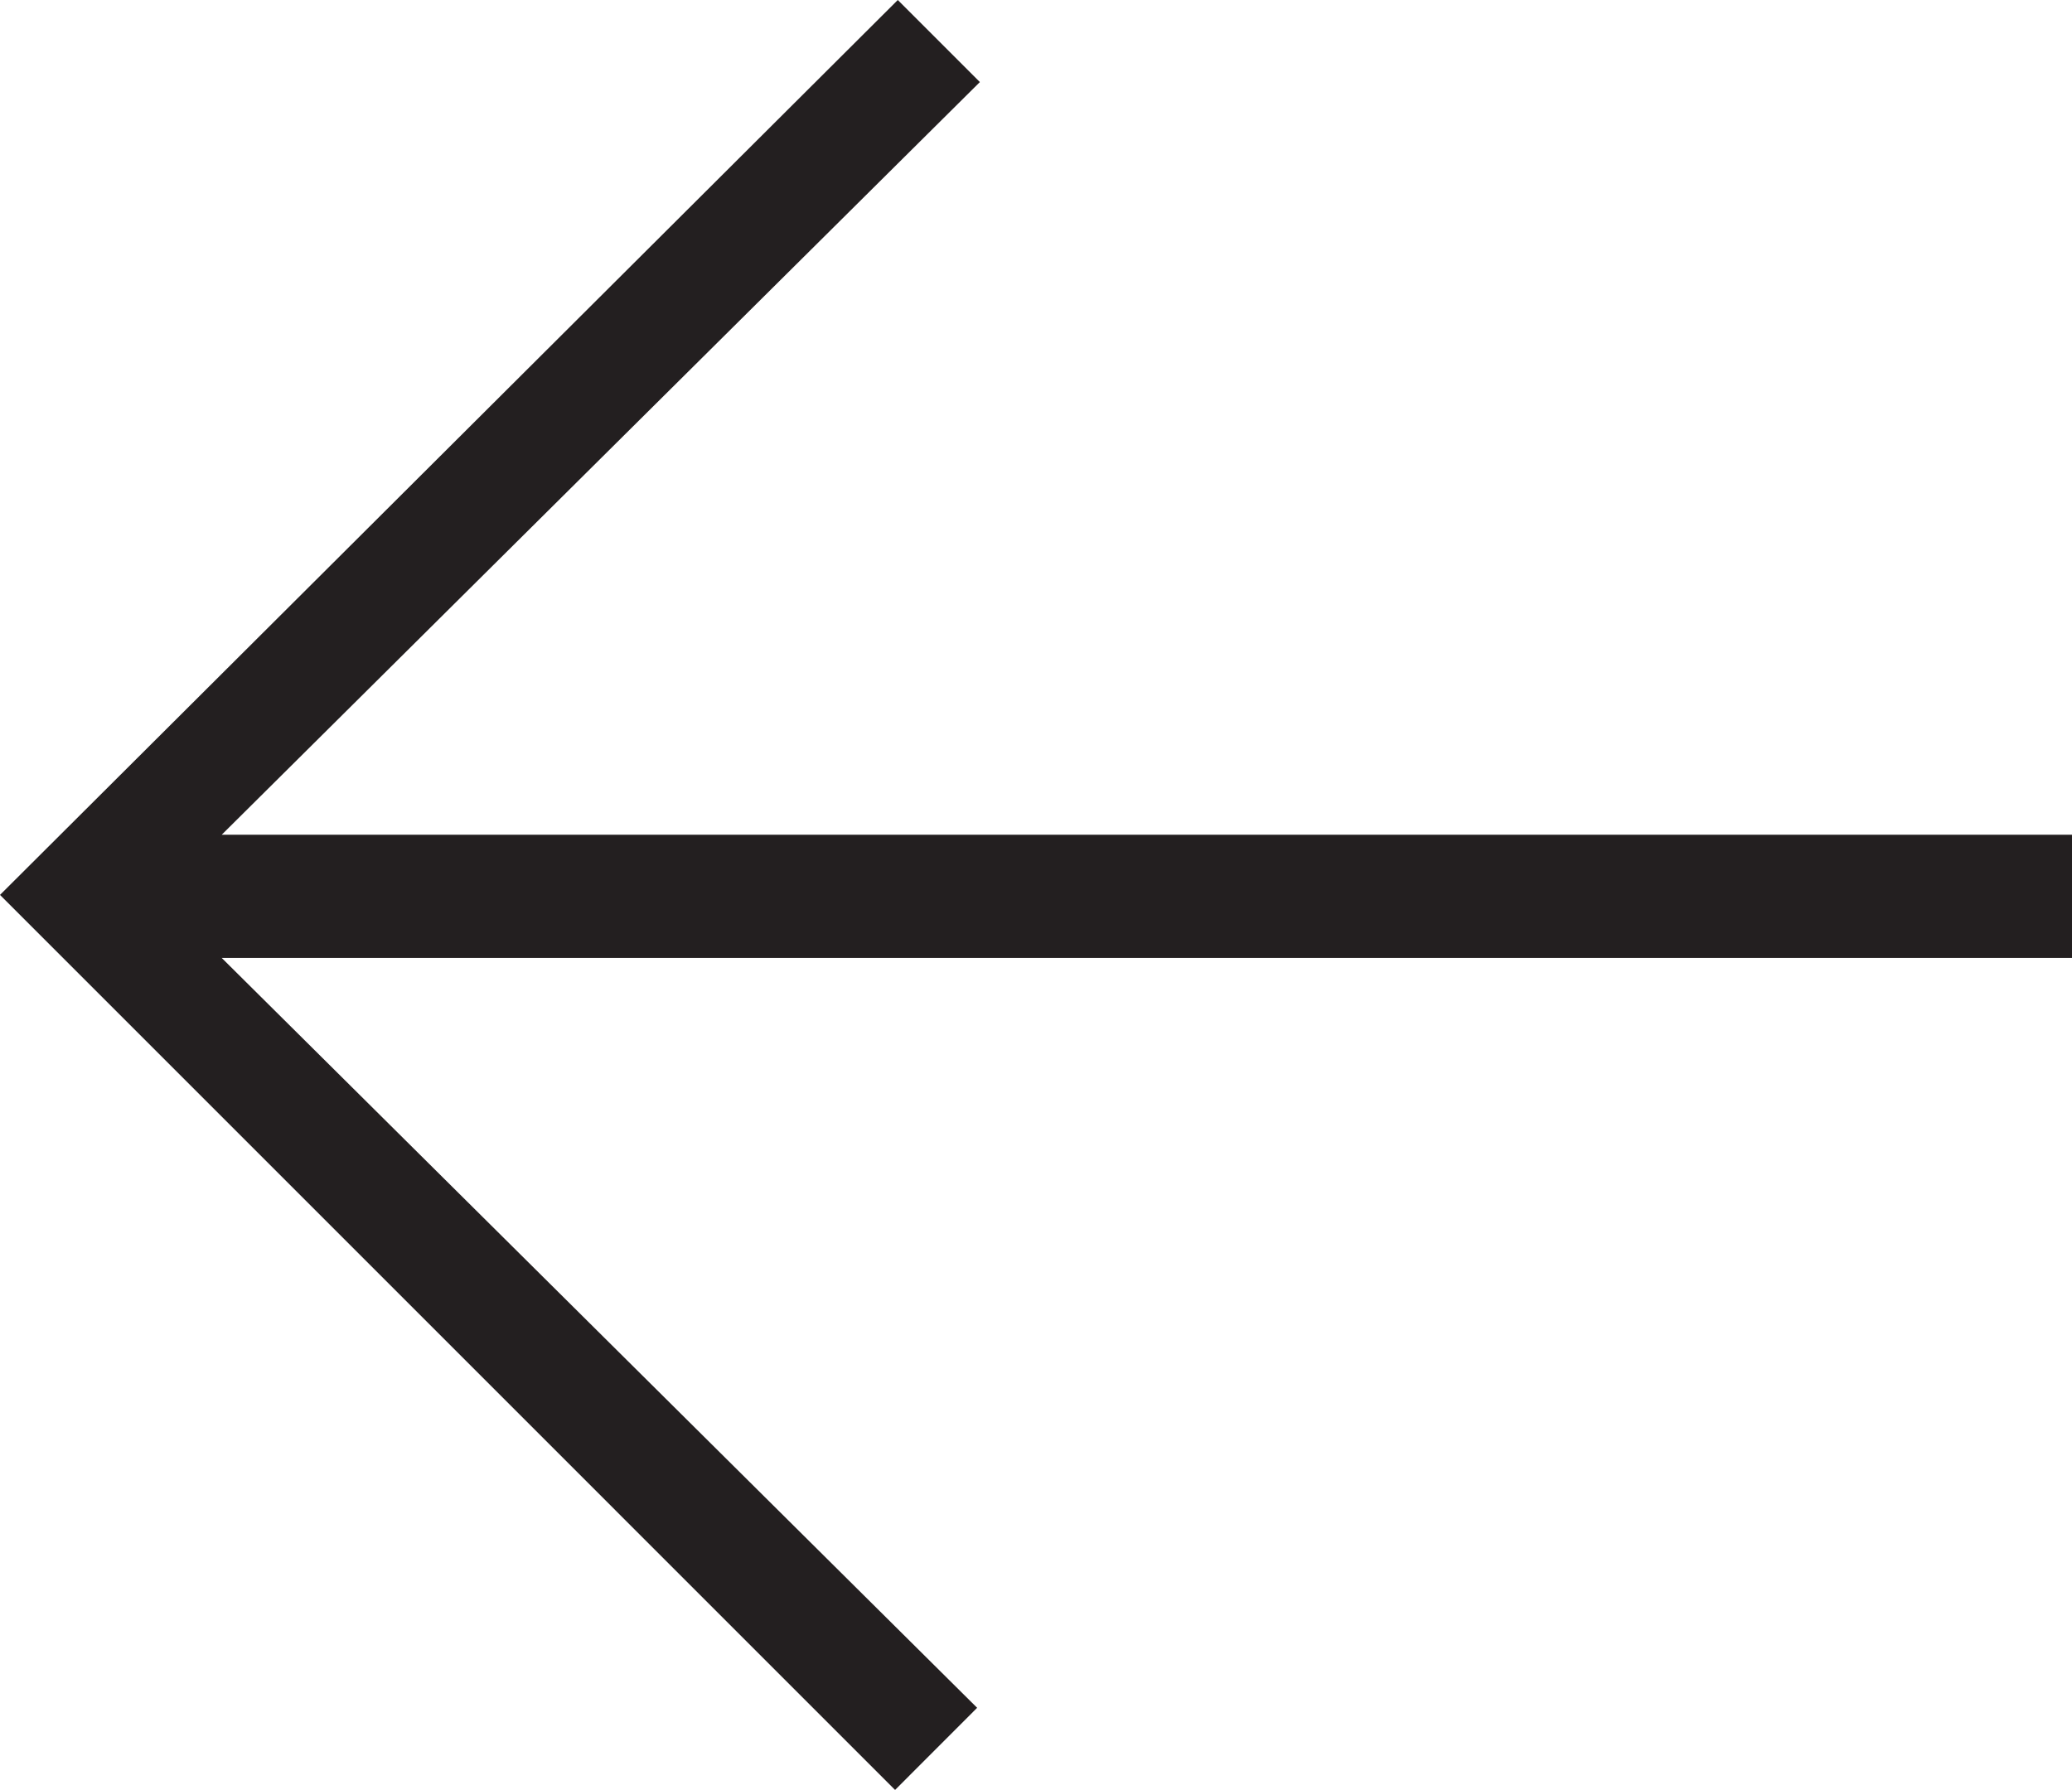 <?xml version="1.0" encoding="utf-8"?>
<!-- Generator: Adobe Illustrator 15.1.0, SVG Export Plug-In . SVG Version: 6.00 Build 0)  -->
<!DOCTYPE svg PUBLIC "-//W3C//DTD SVG 1.1//EN" "http://www.w3.org/Graphics/SVG/1.1/DTD/svg11.dtd">
<svg version="1.1" xmlns="http://www.w3.org/2000/svg" xmlns:xlink="http://www.w3.org/1999/xlink" x="0px" y="0px"
	 width="31.103px" height="26.872px" viewBox="0 0 31.103 26.872" enable-background="new 0 0 31.103 26.872" xml:space="preserve">
<polygon fill="#231F20" points="13.477,0 14.709,1.232 3.328,12.532 31.103,12.532 31.103,14.381 3.328,14.381 14.668,25.639
	13.436,26.872 0,13.435 "/>
</svg>
